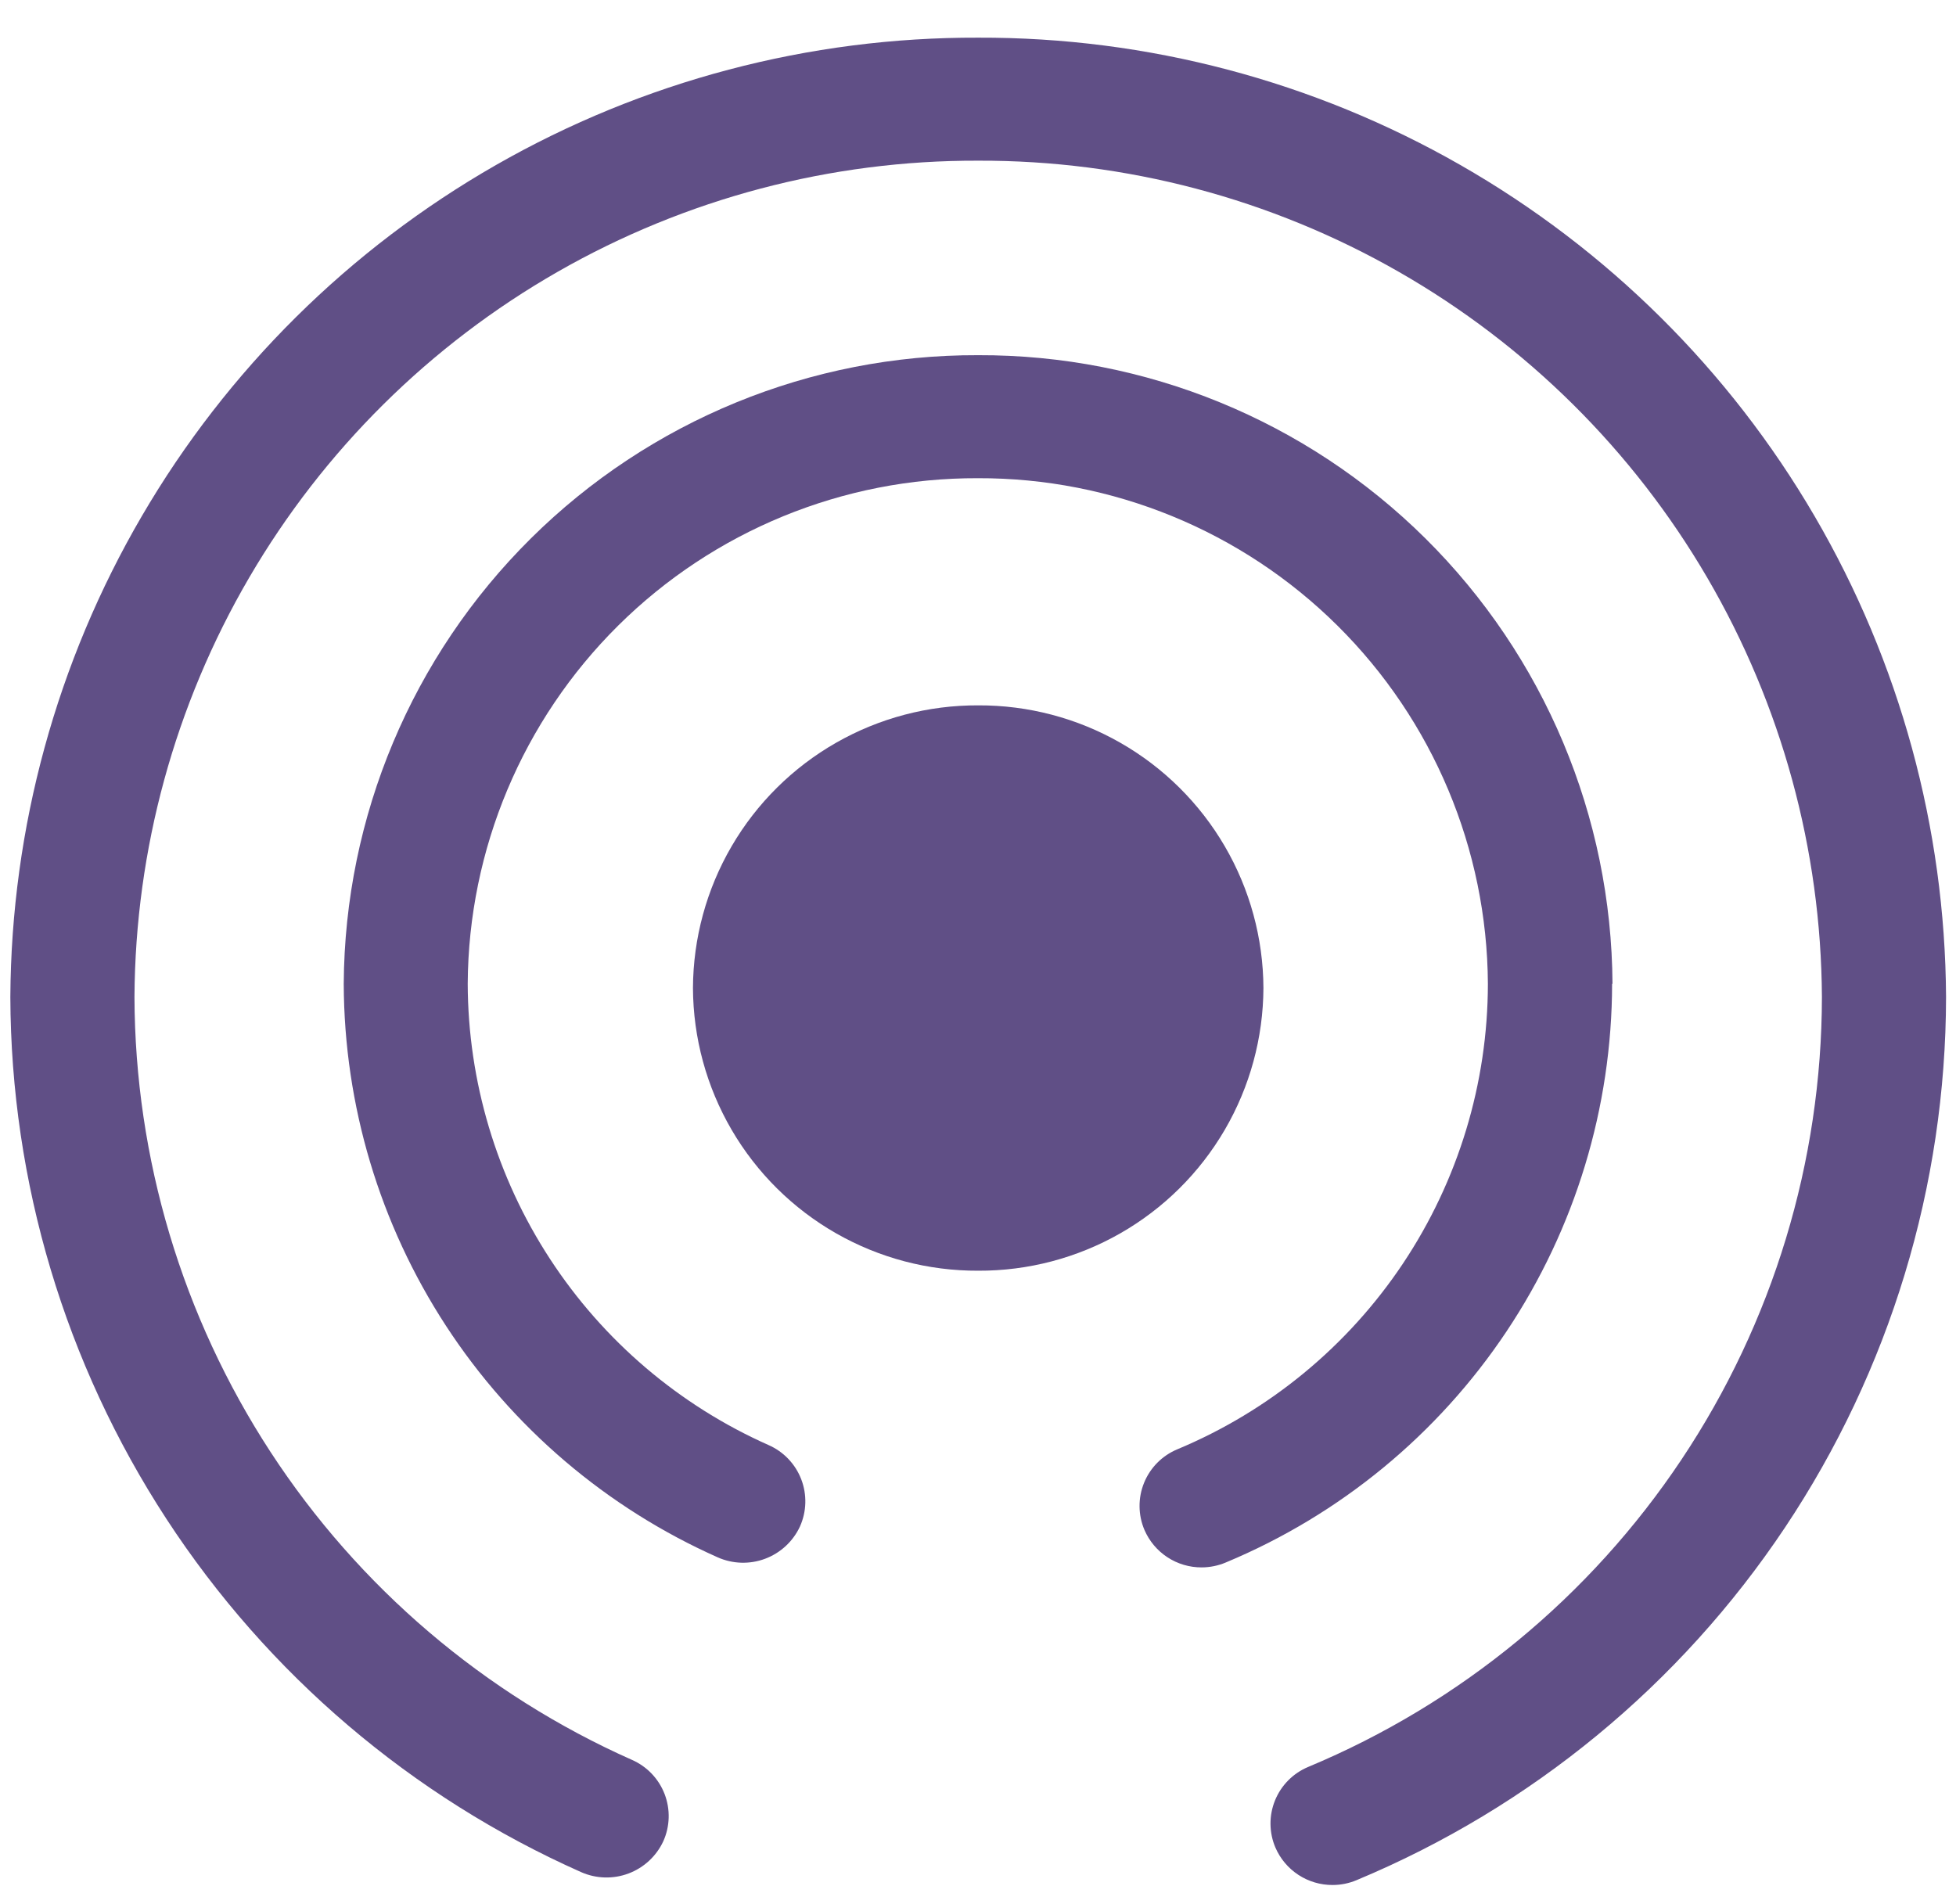 <svg xmlns="http://www.w3.org/2000/svg" xmlns:xlink="http://www.w3.org/1999/xlink" width="24.975" height="24.317" viewBox="0 0 24.975 24.317">
  <defs>
    <clipPath id="clip-path">
      <rect id="Rectangle_228" data-name="Rectangle 228" width="24.975" height="24.317" fill="#4f3c79"/>
    </clipPath>
    <clipPath id="clip-path-2">
      <path id="Tracé_326" data-name="Tracé 326" d="M29.238-34.374a3.626,3.626,0,0,0-3.642-3.61,3.626,3.626,0,0,0-3.642,3.61,3.626,3.626,0,0,0,3.642,3.61,3.626,3.626,0,0,0,3.642-3.61" transform="translate(-21.954 37.984)" fill="#4f3c79" clip-rule="evenodd"/>
    </clipPath>
    <clipPath id="clip-path-3">
      <path id="Tracé_325" data-name="Tracé 325" d="M0-35.817H24.989V-60H0Z" transform="translate(0 60)" fill="#4f3c79"/>
    </clipPath>
    <clipPath id="clip-path-4">
      <path id="Tracé_329" data-name="Tracé 329" d="M12.686-59.141A12.319,12.319,0,0,0,.328-46.89,12.273,12.273,0,0,0,7.617-35.713a.8.8,0,0,0,1.048-.394.784.784,0,0,0-.4-1.04A10.7,10.7,0,0,1,1.913-46.89,10.739,10.739,0,0,1,12.686-57.57,10.739,10.739,0,0,1,23.459-46.89,10.668,10.668,0,0,1,16.9-37.057a.783.783,0,0,0-.419,1.03.792.792,0,0,0,.73.478.789.789,0,0,0,.309-.063A12.235,12.235,0,0,0,25.044-46.89,12.319,12.319,0,0,0,12.686-59.141" transform="translate(-0.328 59.141)" fill="#4f3c79" clip-rule="evenodd"/>
    </clipPath>
    <clipPath id="clip-path-6">
      <path id="Tracé_332" data-name="Tracé 332" d="M27.093-41.051a8.073,8.073,0,0,0-8.1-8.029,8.074,8.074,0,0,0-8.1,8.029,8.044,8.044,0,0,0,4.776,7.324.8.8,0,0,0,1.049-.394.785.785,0,0,0-.4-1.04,6.468,6.468,0,0,1-3.842-5.891,6.493,6.493,0,0,1,6.513-6.457,6.493,6.493,0,0,1,6.513,6.457,6.449,6.449,0,0,1-3.966,5.945.783.783,0,0,0-.419,1.03.792.792,0,0,0,.73.478.8.8,0,0,0,.309-.063,8.018,8.018,0,0,0,4.932-7.391" transform="translate(-10.896 49.08)" fill="#4f3c79" clip-rule="evenodd"/>
    </clipPath>
  </defs>
  <g id="Groupe_508" data-name="Groupe 508" transform="translate(0 60.205)" opacity="0.9" style="isolation: isolate">
    <g id="Groupe_507" data-name="Groupe 507" transform="translate(0 -60.205)" clip-path="url(#clip-path)">
      <g id="Groupe_502" data-name="Groupe 502" transform="translate(8.848 9.008)" clip-path="url(#clip-path-2)">
        <g id="Groupe_501" data-name="Groupe 501" transform="translate(-8.848 -8.873)" clip-path="url(#clip-path-3)">
          <path id="Tracé_324" data-name="Tracé 324" d="M16.954-42.984H28.268v11.251H16.954Z" transform="translate(-10.121 49.842)" fill="#4f3c79"/>
        </g>
      </g>
      <g id="Groupe_504" data-name="Groupe 504" transform="translate(0.132 0.481)" clip-path="url(#clip-path-4)">
        <g id="Groupe_503" data-name="Groupe 503" transform="translate(-0.132 -0.346)" clip-path="url(#clip-path-3)">
          <path id="Tracé_327" data-name="Tracé 327" d="M-4.672-64.141H24.075v27.624H-4.672Z" transform="translate(2.789 62.472)" fill="#4f3c79"/>
        </g>
      </g>
      <g id="Groupe_506" data-name="Groupe 506" transform="translate(4.392 4.536)" clip-path="url(#clip-path-6)">
        <g id="Groupe_505" data-name="Groupe 505" transform="translate(-4.392 -4.401)" clip-path="url(#clip-path-3)">
          <path id="Tracé_330" data-name="Tracé 330" d="M5.9-54.08H26.124v19.513H5.9Z" transform="translate(-3.519 56.466)" fill="#4f3c79"/>
        </g>
      </g>
    </g>
  </g>
</svg>
